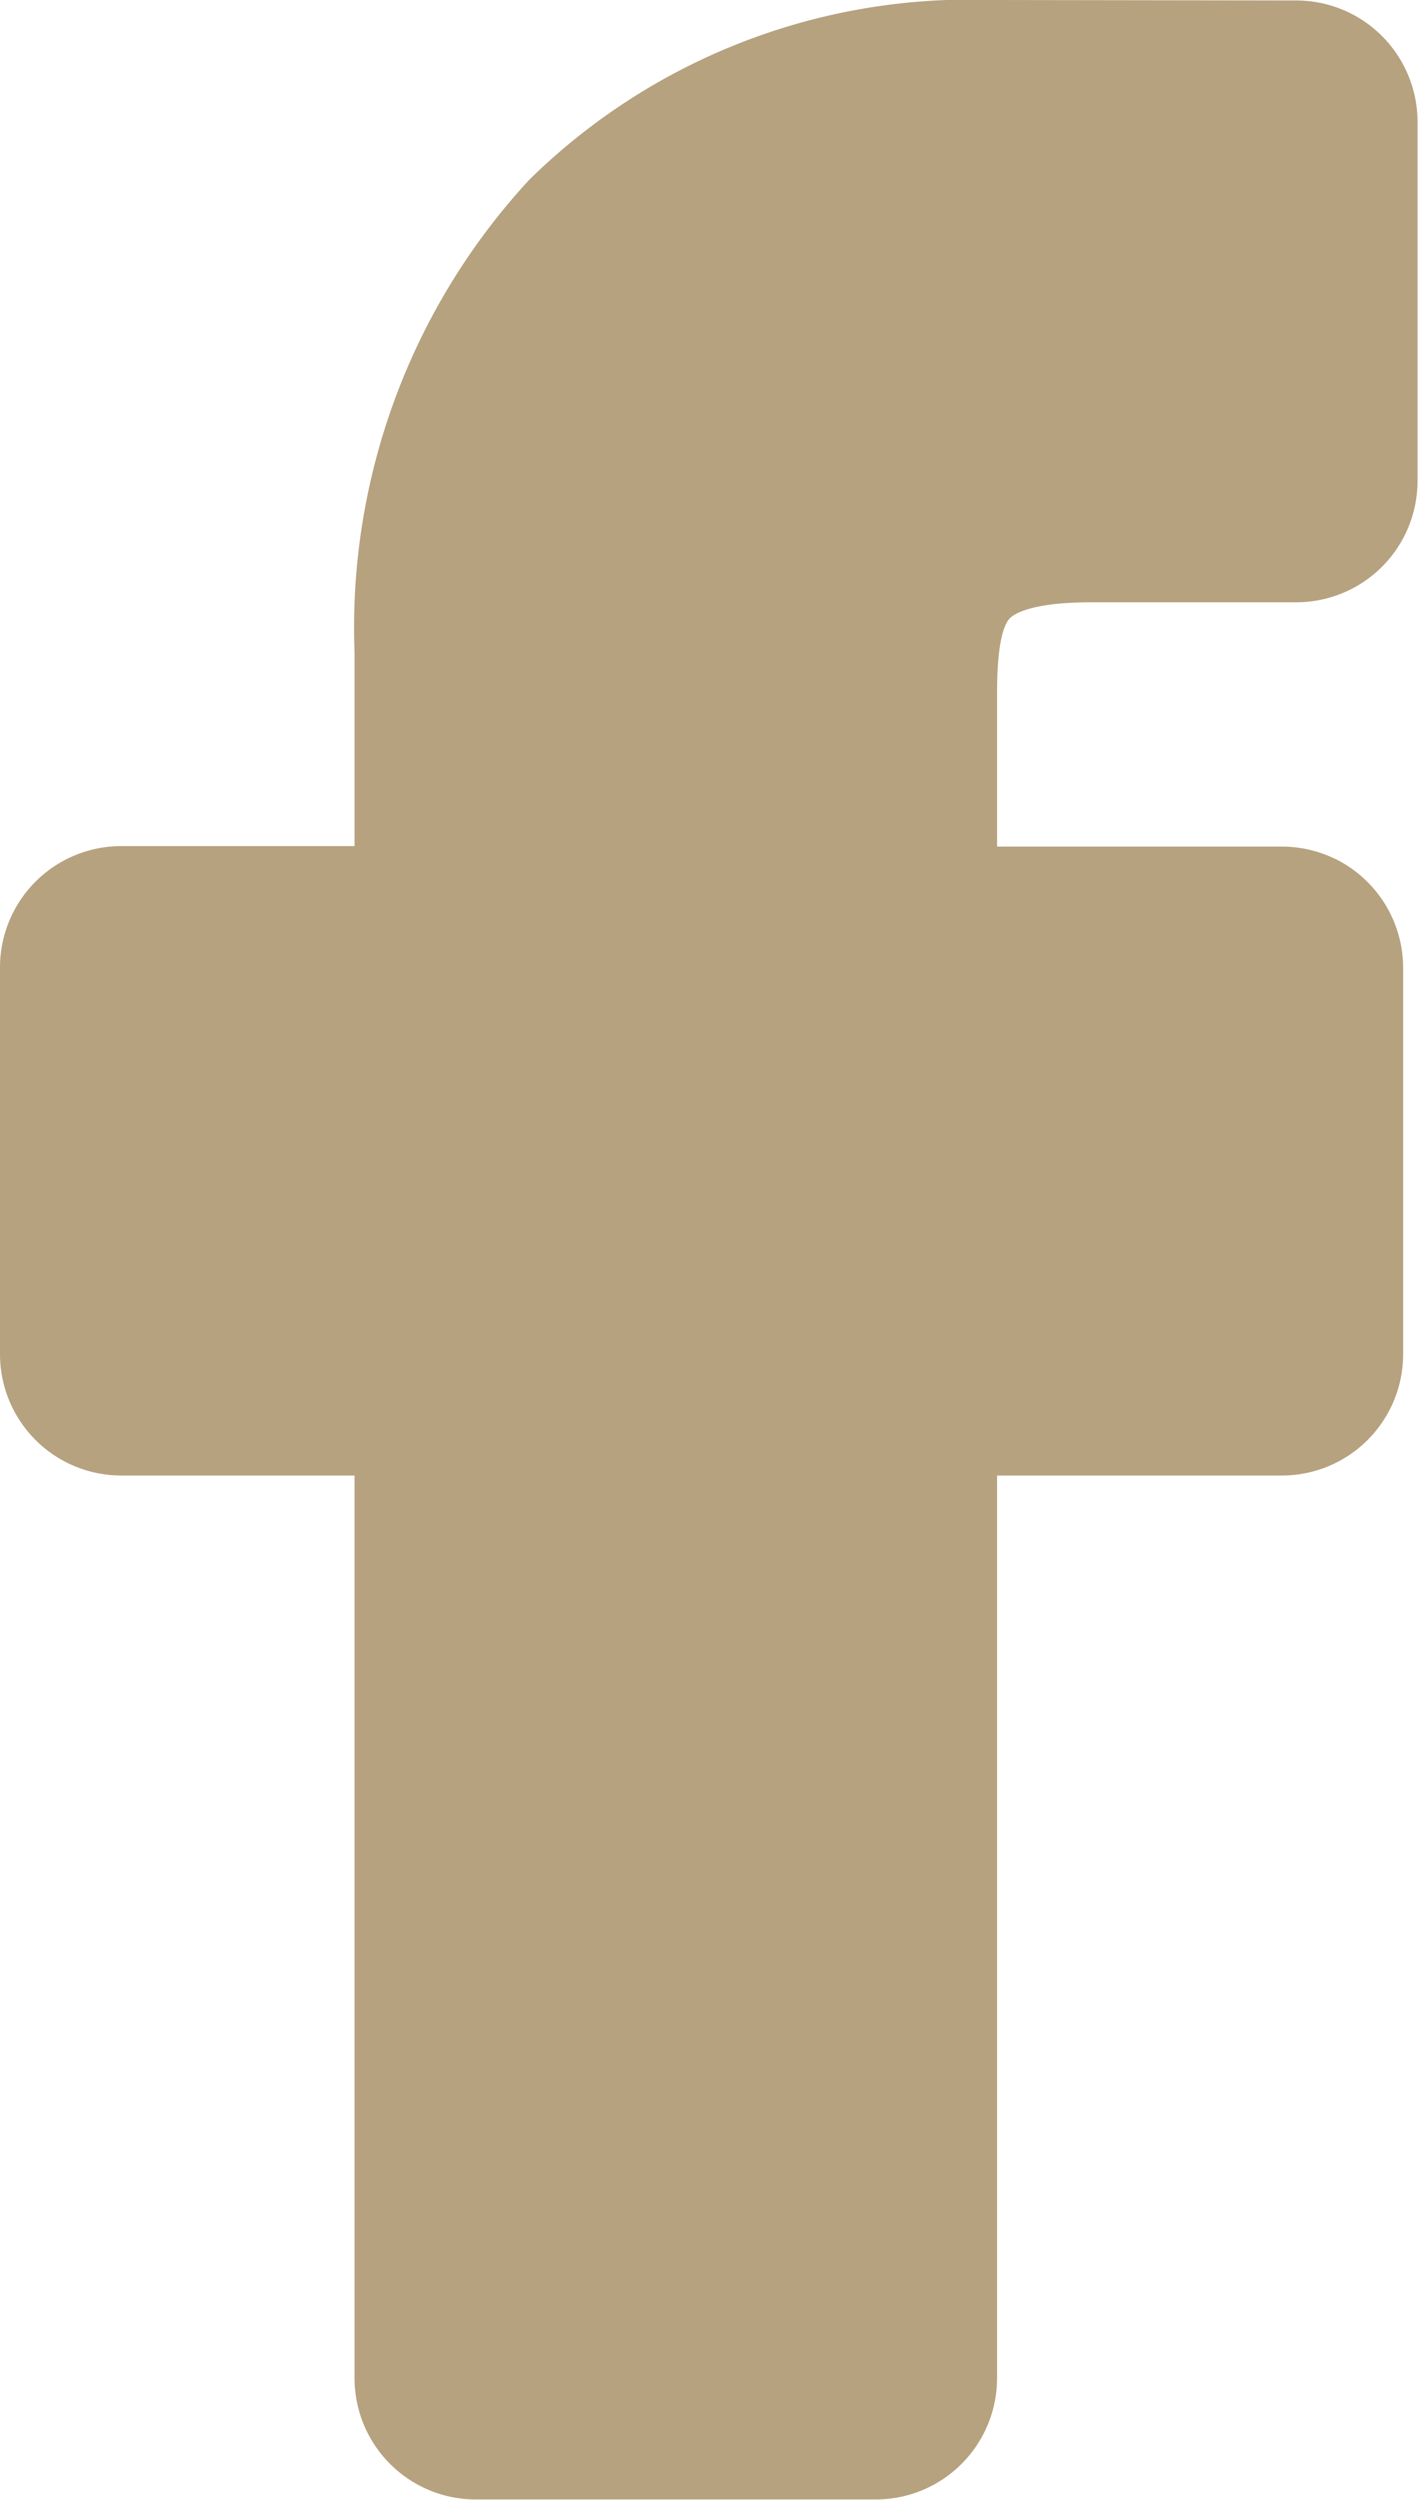 <svg xmlns="http://www.w3.org/2000/svg" width="15.27" height="26.904" viewBox="0 0 15.27 26.904">
  <path id="facebook" d="M11.37,6.659c.037-.041.209-.177.883-.177h2.212a1.306,1.306,0,0,0,1.3-1.305V1.31a1.307,1.307,0,0,0-1.3-1.305L11.181,0A6.762,6.762,0,0,0,6.2,1.934,7.1,7.1,0,0,0,4.318,7.021V9.106H1.8A1.306,1.306,0,0,0,.5,10.411v4.164A1.306,1.306,0,0,0,1.8,15.88H4.318V25.6A1.306,1.306,0,0,0,5.623,26.9H9.932A1.306,1.306,0,0,0,11.237,25.6V15.88h3.073a1.306,1.306,0,0,0,1.3-1.3l0-4.164a1.309,1.309,0,0,0-.671-1.141,1.326,1.326,0,0,0-.646-.164H11.237V7.459c0-.537.072-.731.133-.8Zm0,0" transform="translate(-0.5 0)" fill="#b6a27f"/>
</svg>
